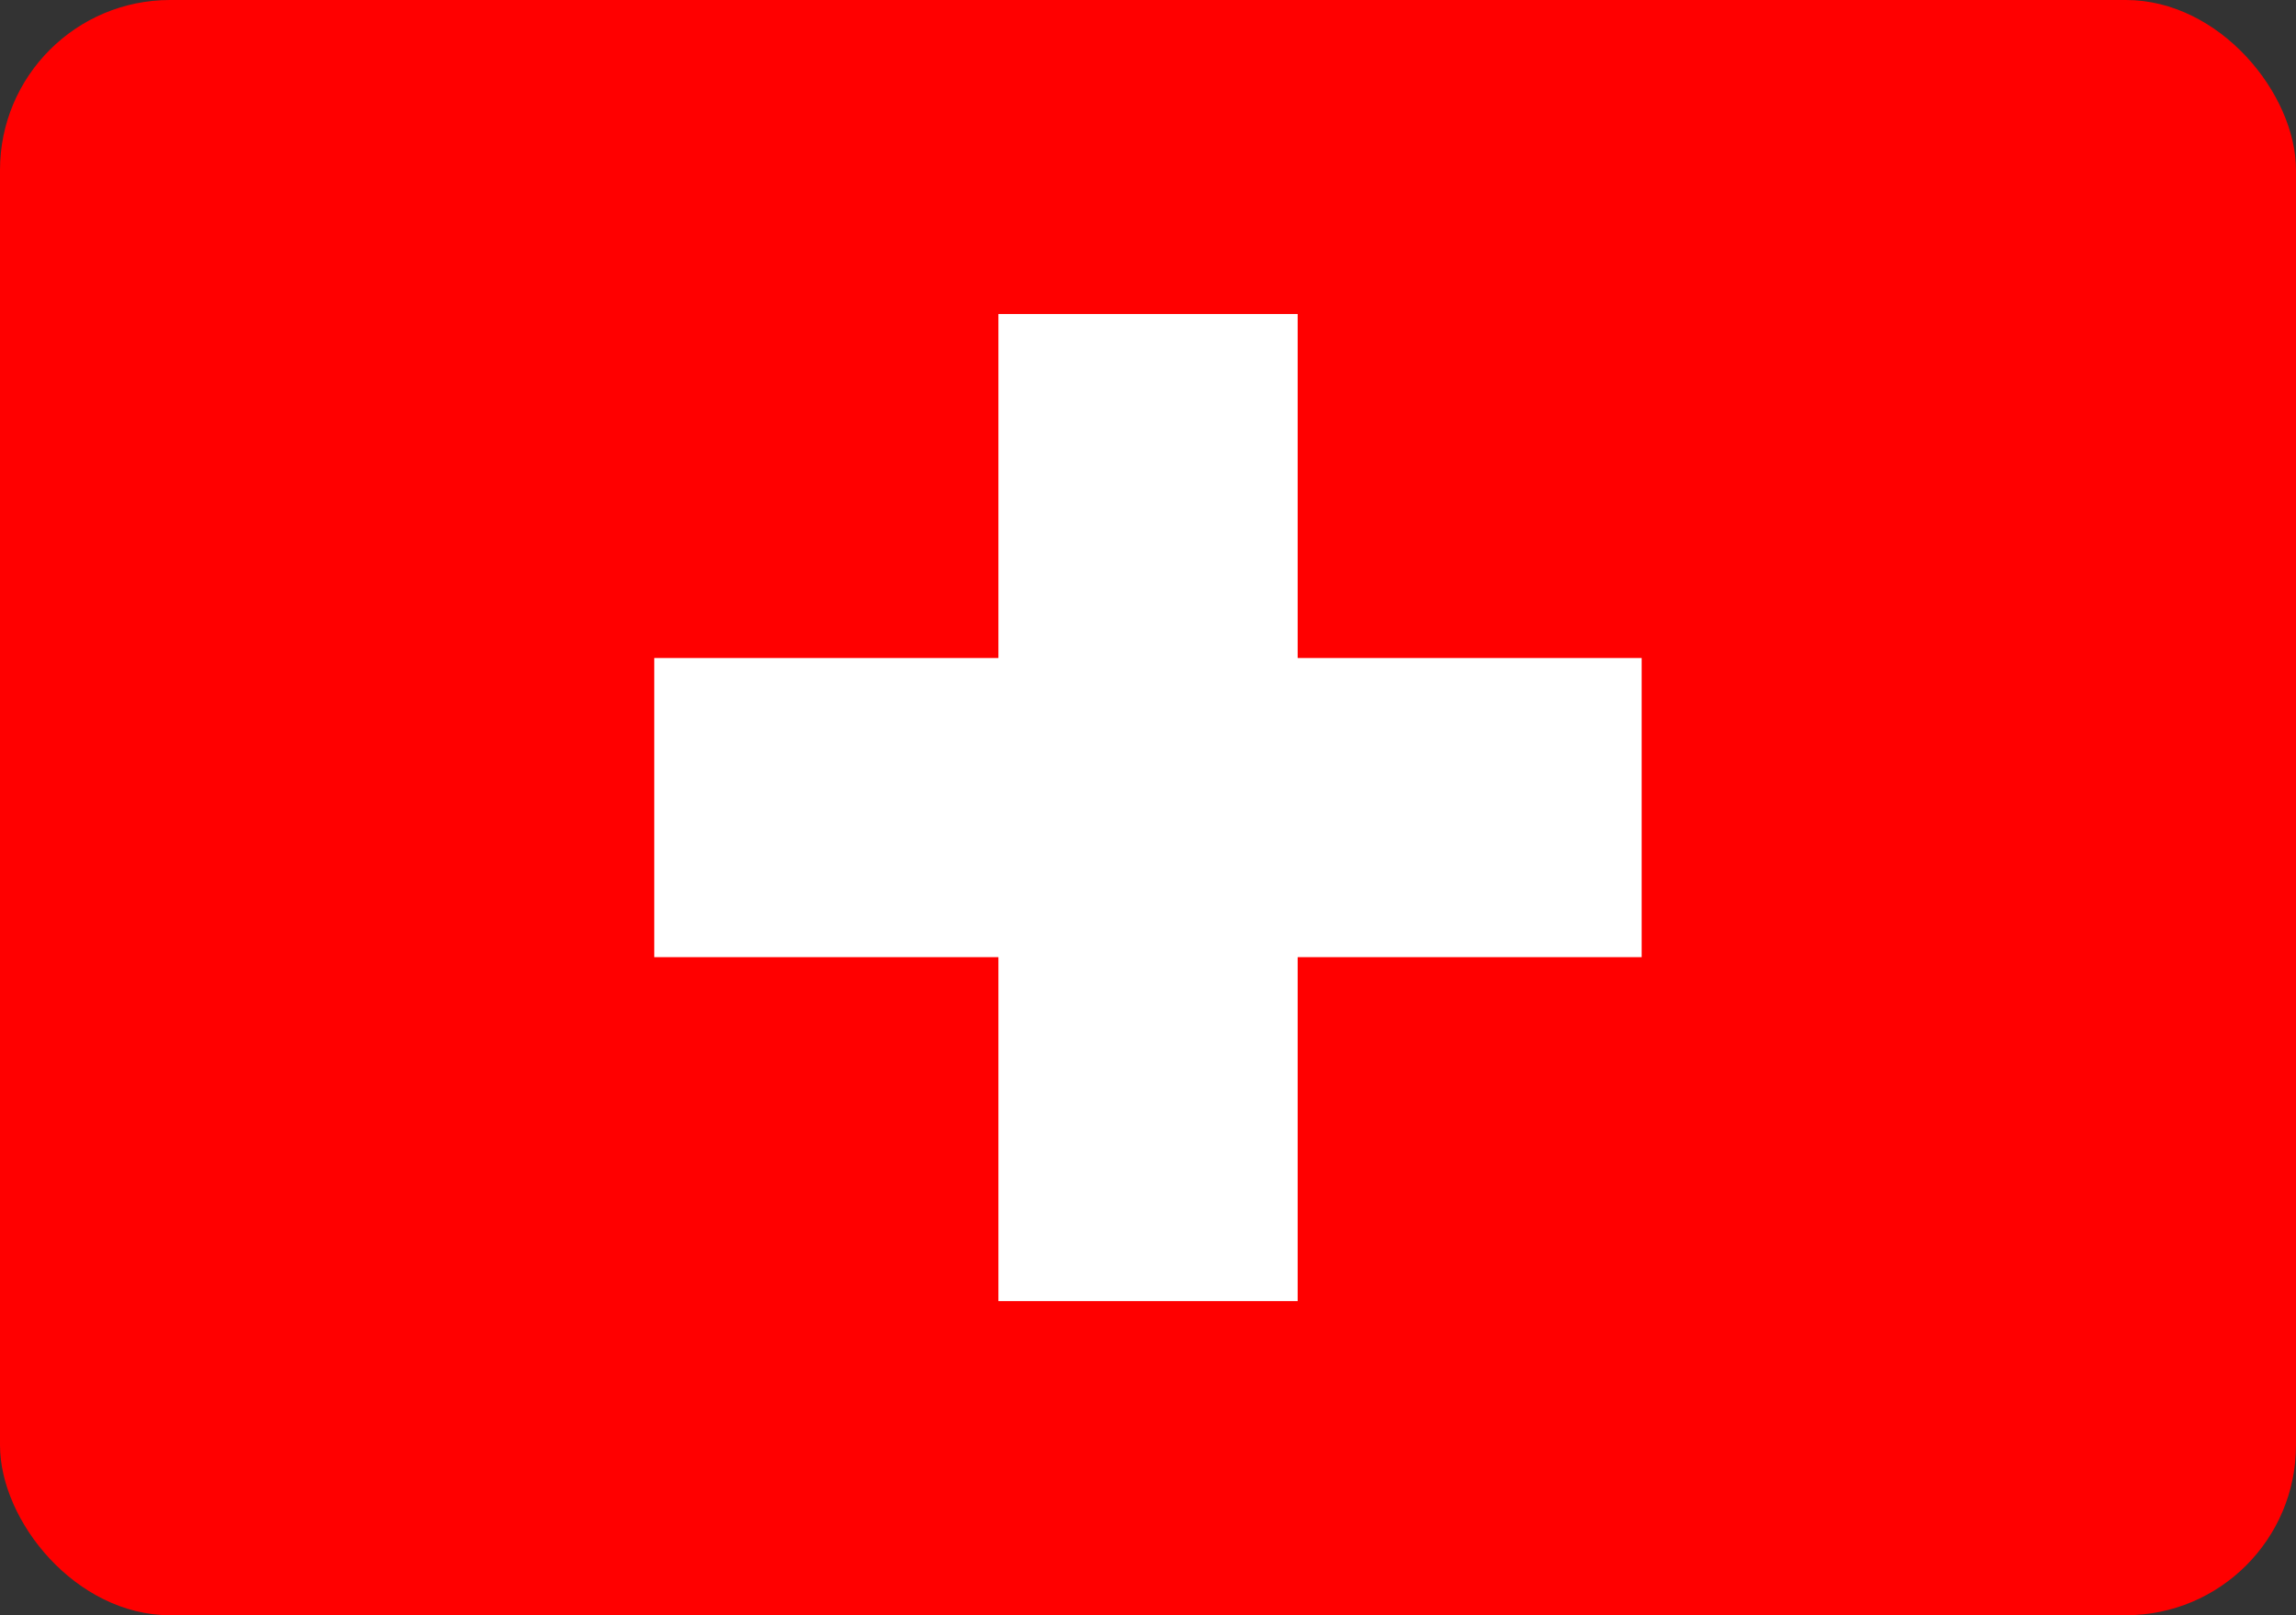 <svg width="27" height="19" viewBox="0 0 27 19" fill="none" xmlns="http://www.w3.org/2000/svg">
<rect x="0" y="0" width="27" height="19" fill="#333333" stroke="none"/>
<rect y="-0" width="27" height="19" rx="2" fill="#FF0000"/>
<rect x="7.694" y="7.74" width="11.611" height="3.519" fill="white"/>
<rect x="11.741" y="3.694" width="3.519" height="11.611" fill="white"/>
</svg>
